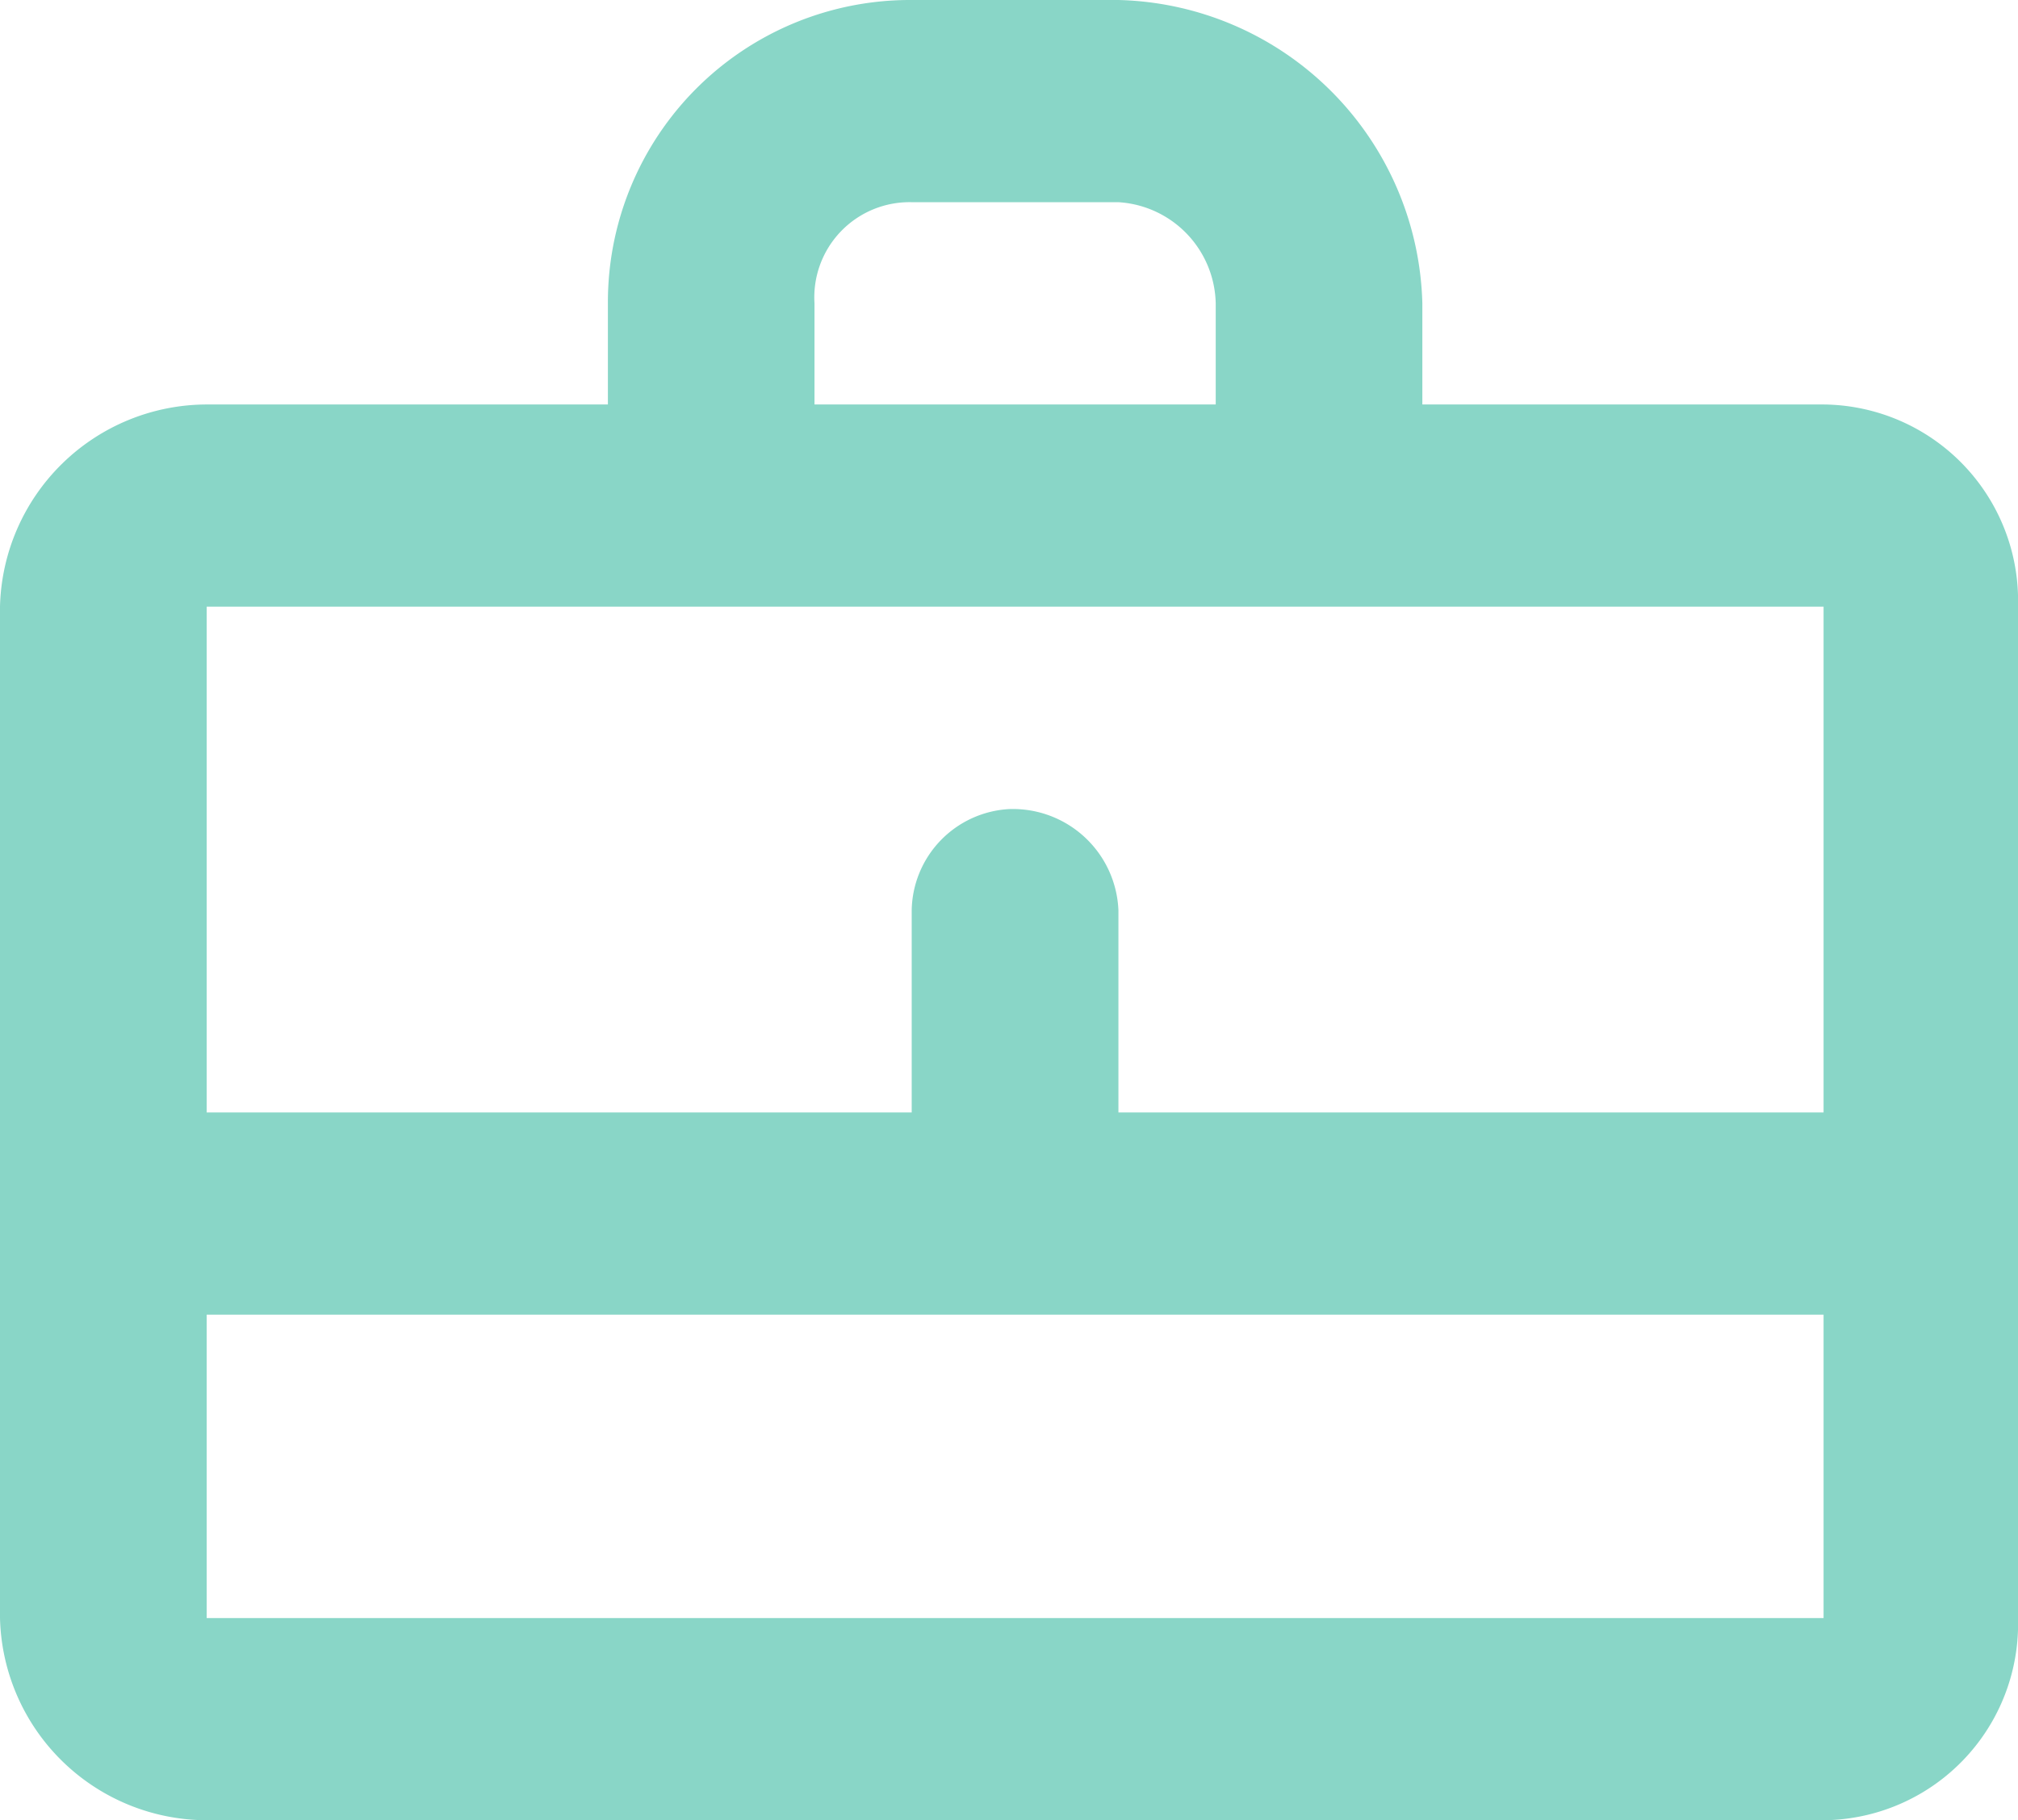 <svg xmlns="http://www.w3.org/2000/svg" width="47.6" height="42.941" viewBox="0 0 47.6 42.941"><defs><style>.a{fill:#89d6c7;}</style></defs><path class="a" d="M43.014,42.941H4.875A4.888,4.888,0,0,1,0,38.171V14.312a4.888,4.888,0,0,1,4.875-4.77h9.464V7.157A7.127,7.127,0,0,1,21.506,0h4.875A7.351,7.351,0,0,1,33.55,7.157V9.542h9.464a4.631,4.631,0,0,1,4.586,4.77V38.171A4.631,4.631,0,0,1,43.014,42.941ZM4.875,31.014v7.157H43.014V31.014ZM23.8,19.087a2.491,2.491,0,0,1,2.581,2.385v4.772H43.014V14.312H4.875V26.244h16.63V21.472A2.433,2.433,0,0,1,23.8,19.087ZM21.506,4.77a2.246,2.246,0,0,0-2.294,2.387V9.542h9.464V7.157A2.443,2.443,0,0,0,26.381,4.77Z"/></svg>